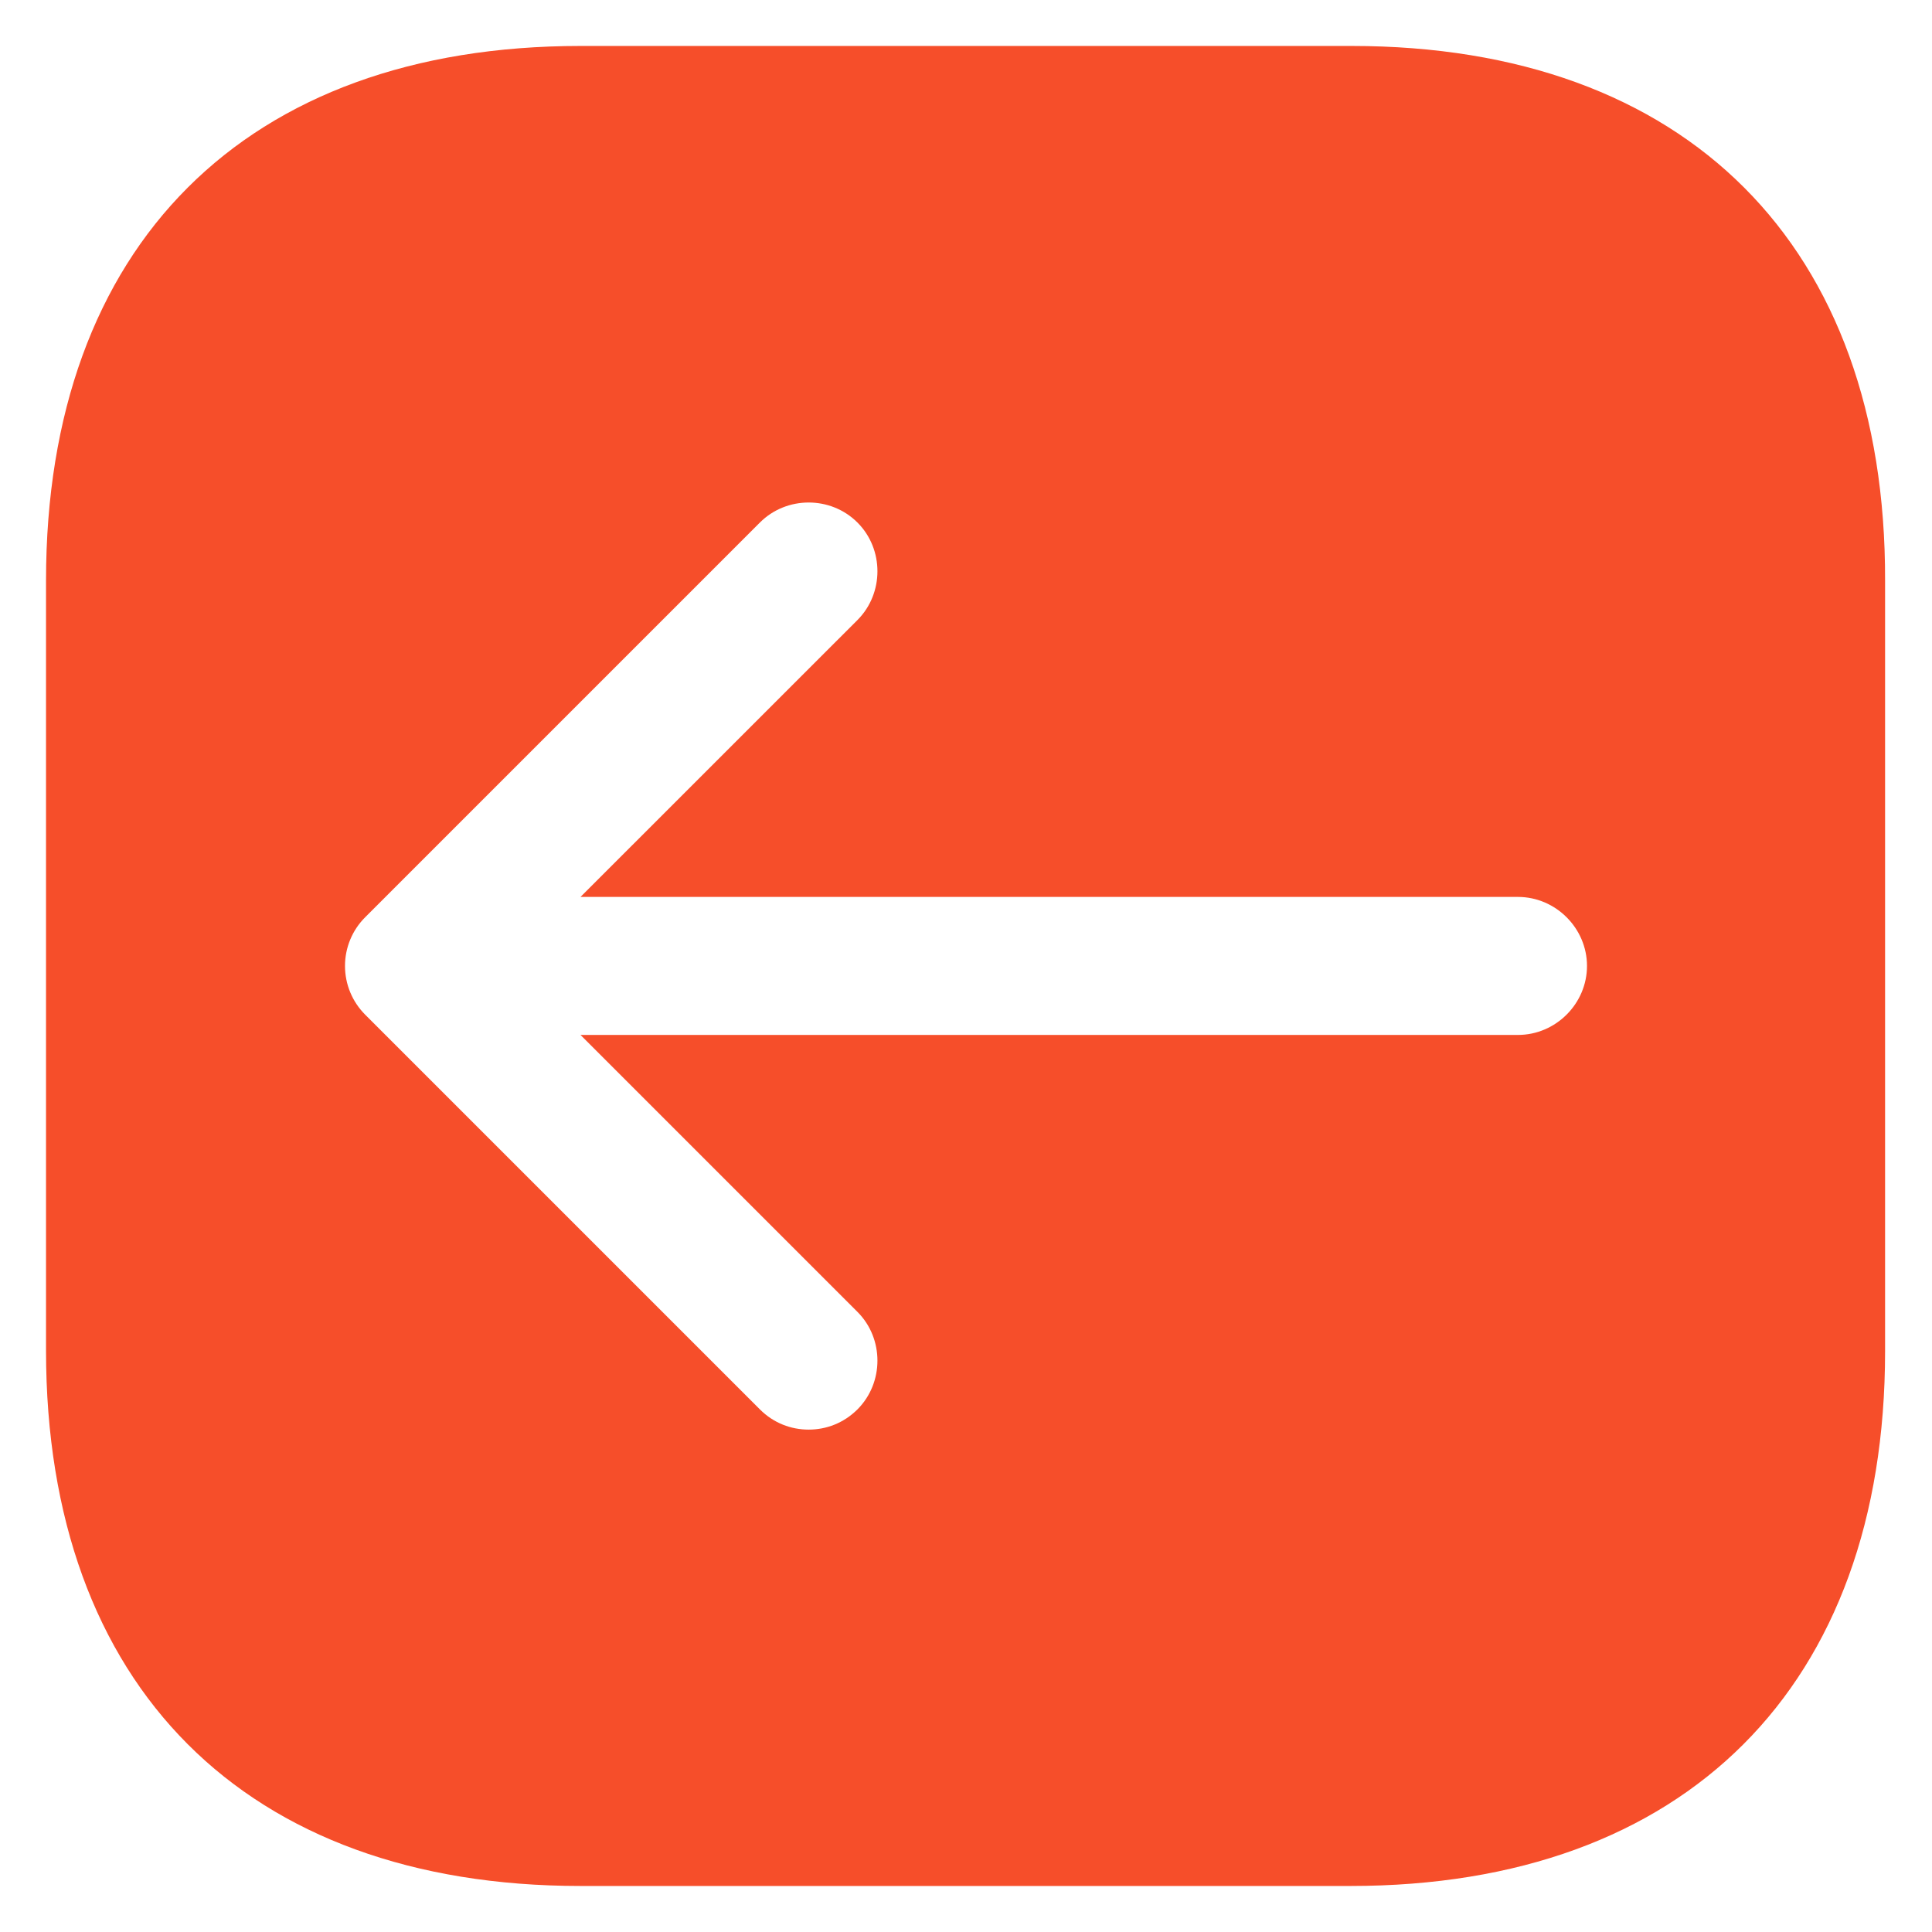 <svg width="28" height="28" viewBox="0 0 28 28" fill="none" xmlns="http://www.w3.org/2000/svg">
<path d="M19.587 0.666H8.413C3.56 0.666 0.667 3.559 0.667 8.413V19.573C0.667 24.439 3.56 27.333 8.413 27.333H19.573C24.427 27.333 27.32 24.439 27.32 19.586V8.413C27.333 3.559 24.44 0.666 19.587 0.666ZM22 14.999H8.413L12.427 19.013C12.813 19.399 12.813 20.039 12.427 20.426C12.226 20.626 11.973 20.719 11.72 20.719C11.466 20.719 11.213 20.626 11.013 20.426L5.293 14.706C5.106 14.519 5 14.266 5 13.999C5 13.733 5.106 13.479 5.293 13.293L11.013 7.573C11.4 7.186 12.04 7.186 12.427 7.573C12.813 7.959 12.813 8.599 12.427 8.986L8.413 12.999H22C22.547 12.999 23 13.453 23 13.999C23 14.546 22.547 14.999 22 14.999Z" fill="#F64E2A"/>
</svg>

